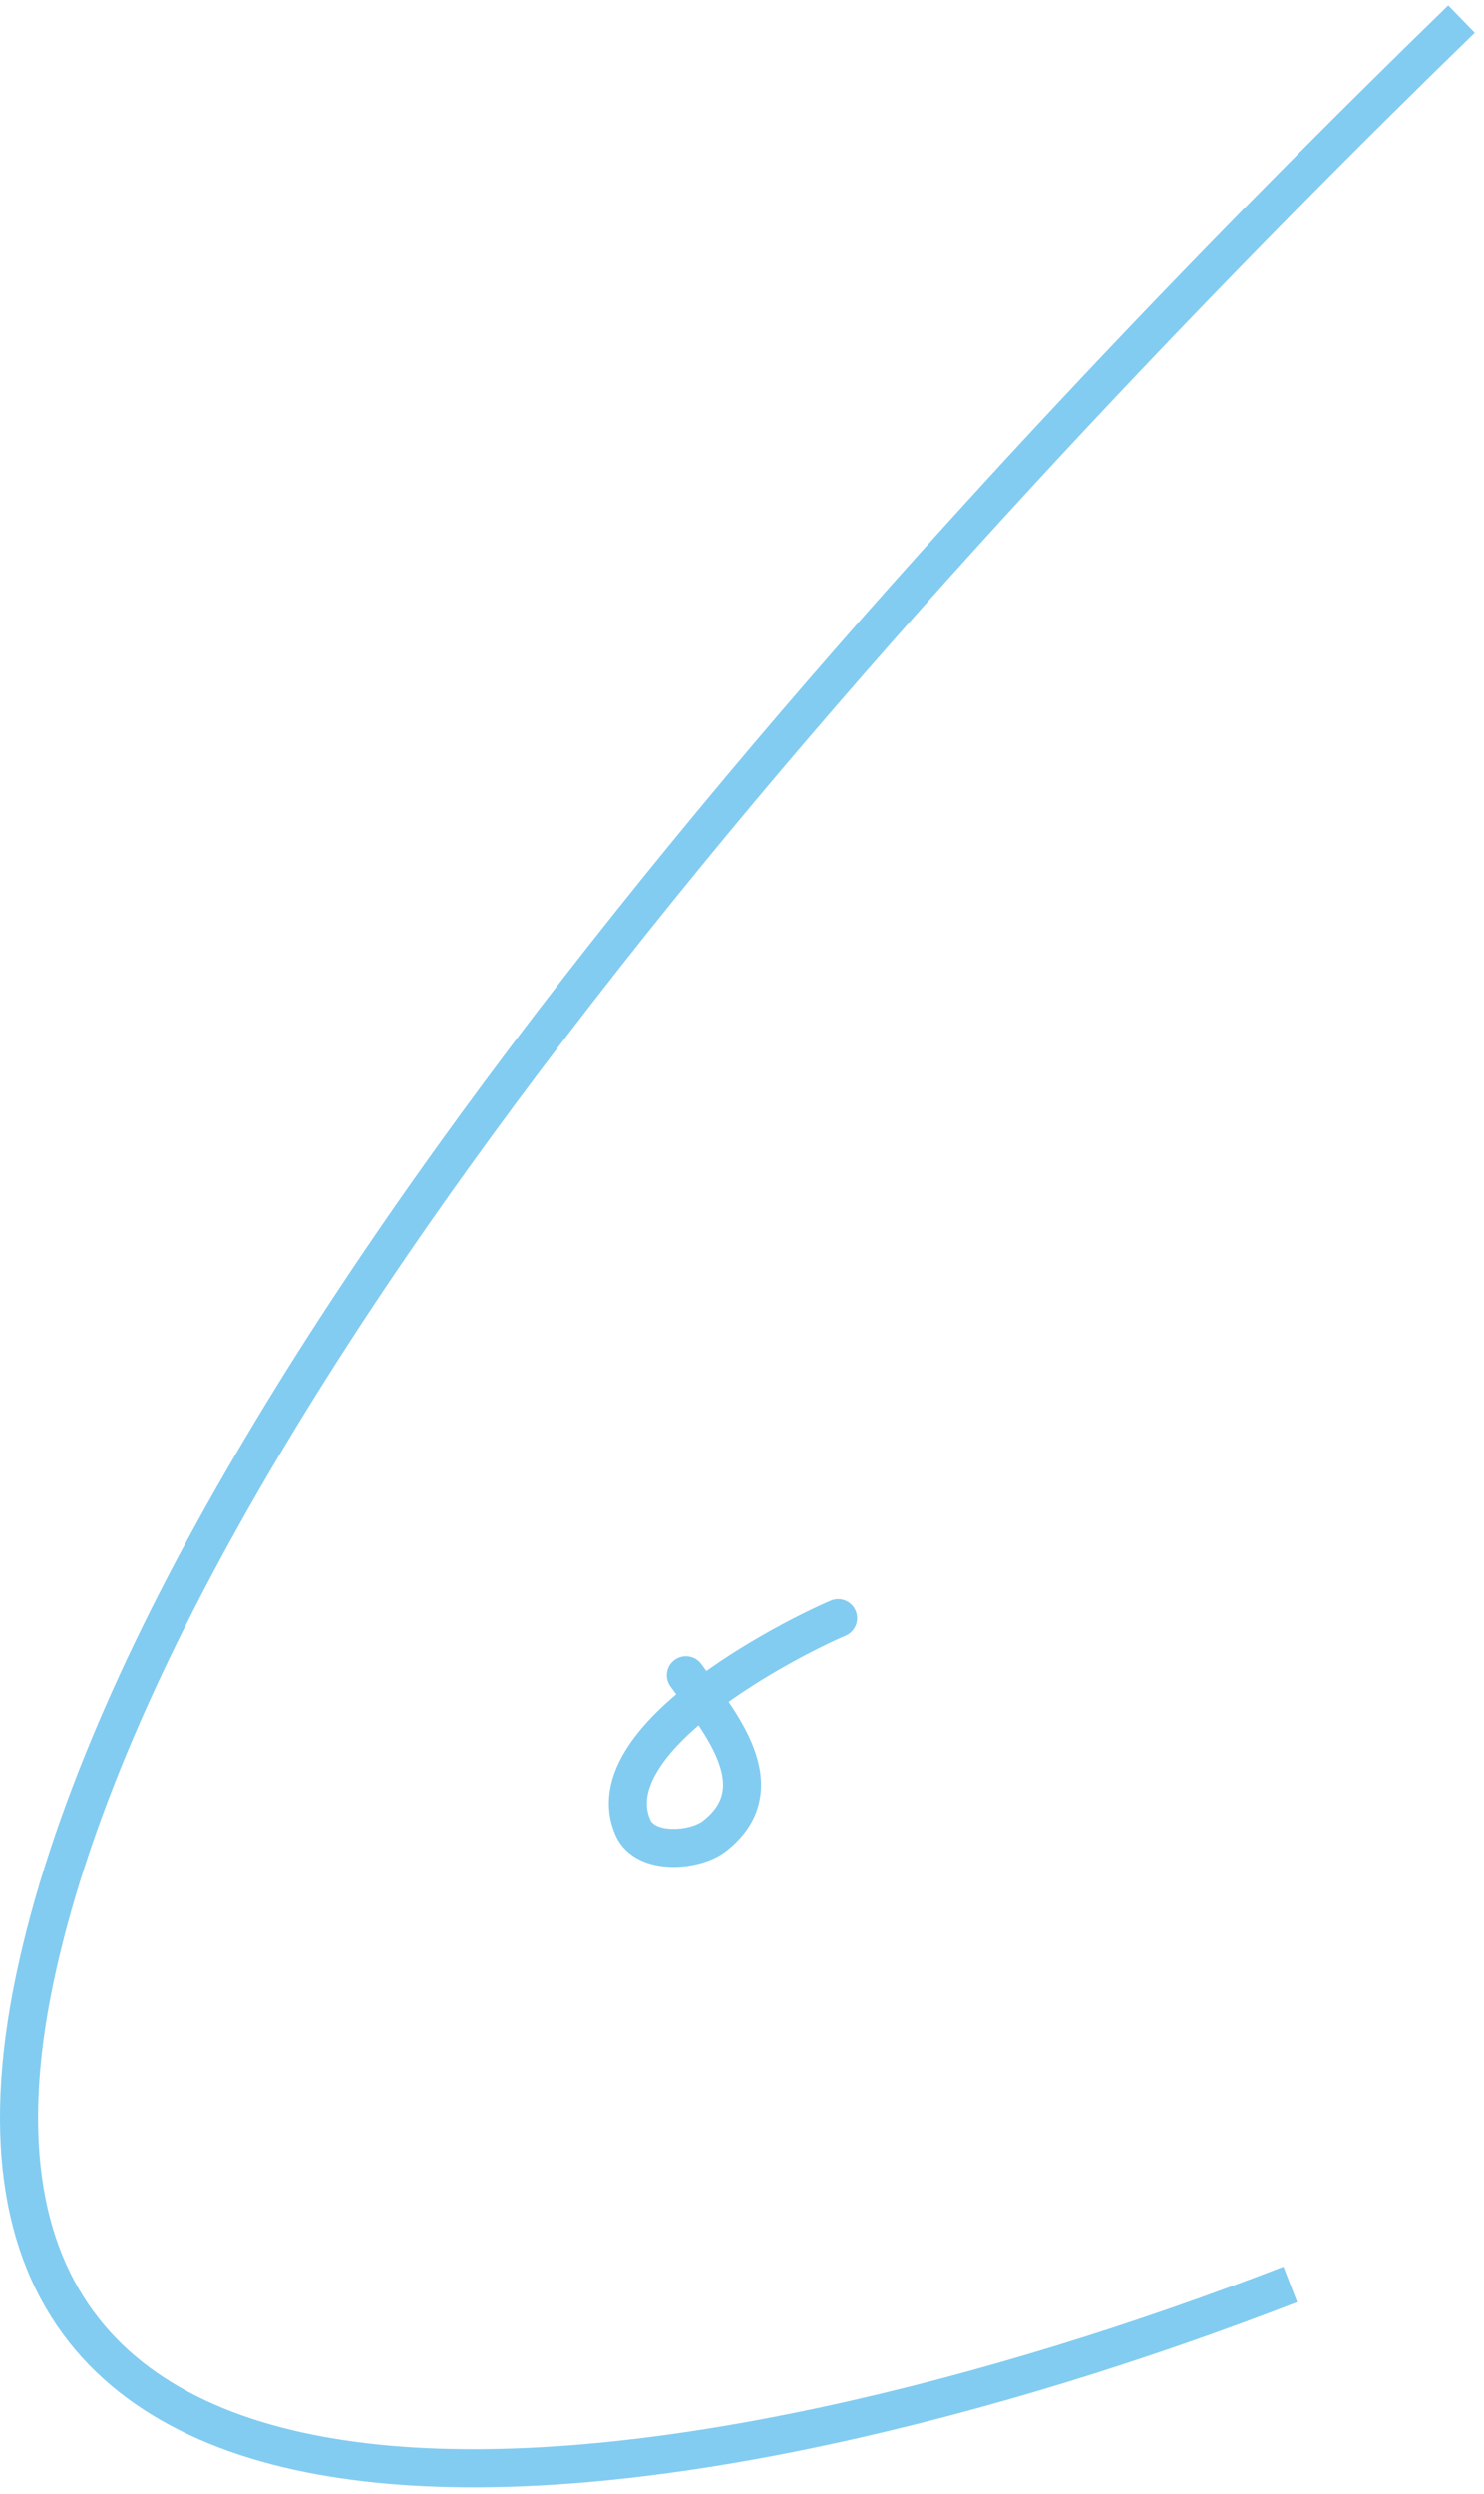 <svg width="78" height="131" viewBox="0 0 78 131" fill="none" xmlns="http://www.w3.org/2000/svg">
<path d="M76.818 1C53.485 23.667 8.818 70.5 1.818 104C-5.413 138.608 36.818 132 67.818 120" stroke="#82ccf1" stroke-width="2"/>
<path d="M36.05 88C37.794 90.399 40.819 93.901 37.55 96.444C36.52 97.245 33.916 97.449 33.272 96C31.22 91.383 41.377 86.145 44.05 85" stroke="#82ccf1" stroke-width="2" stroke-linecap="round"/>
</svg>
